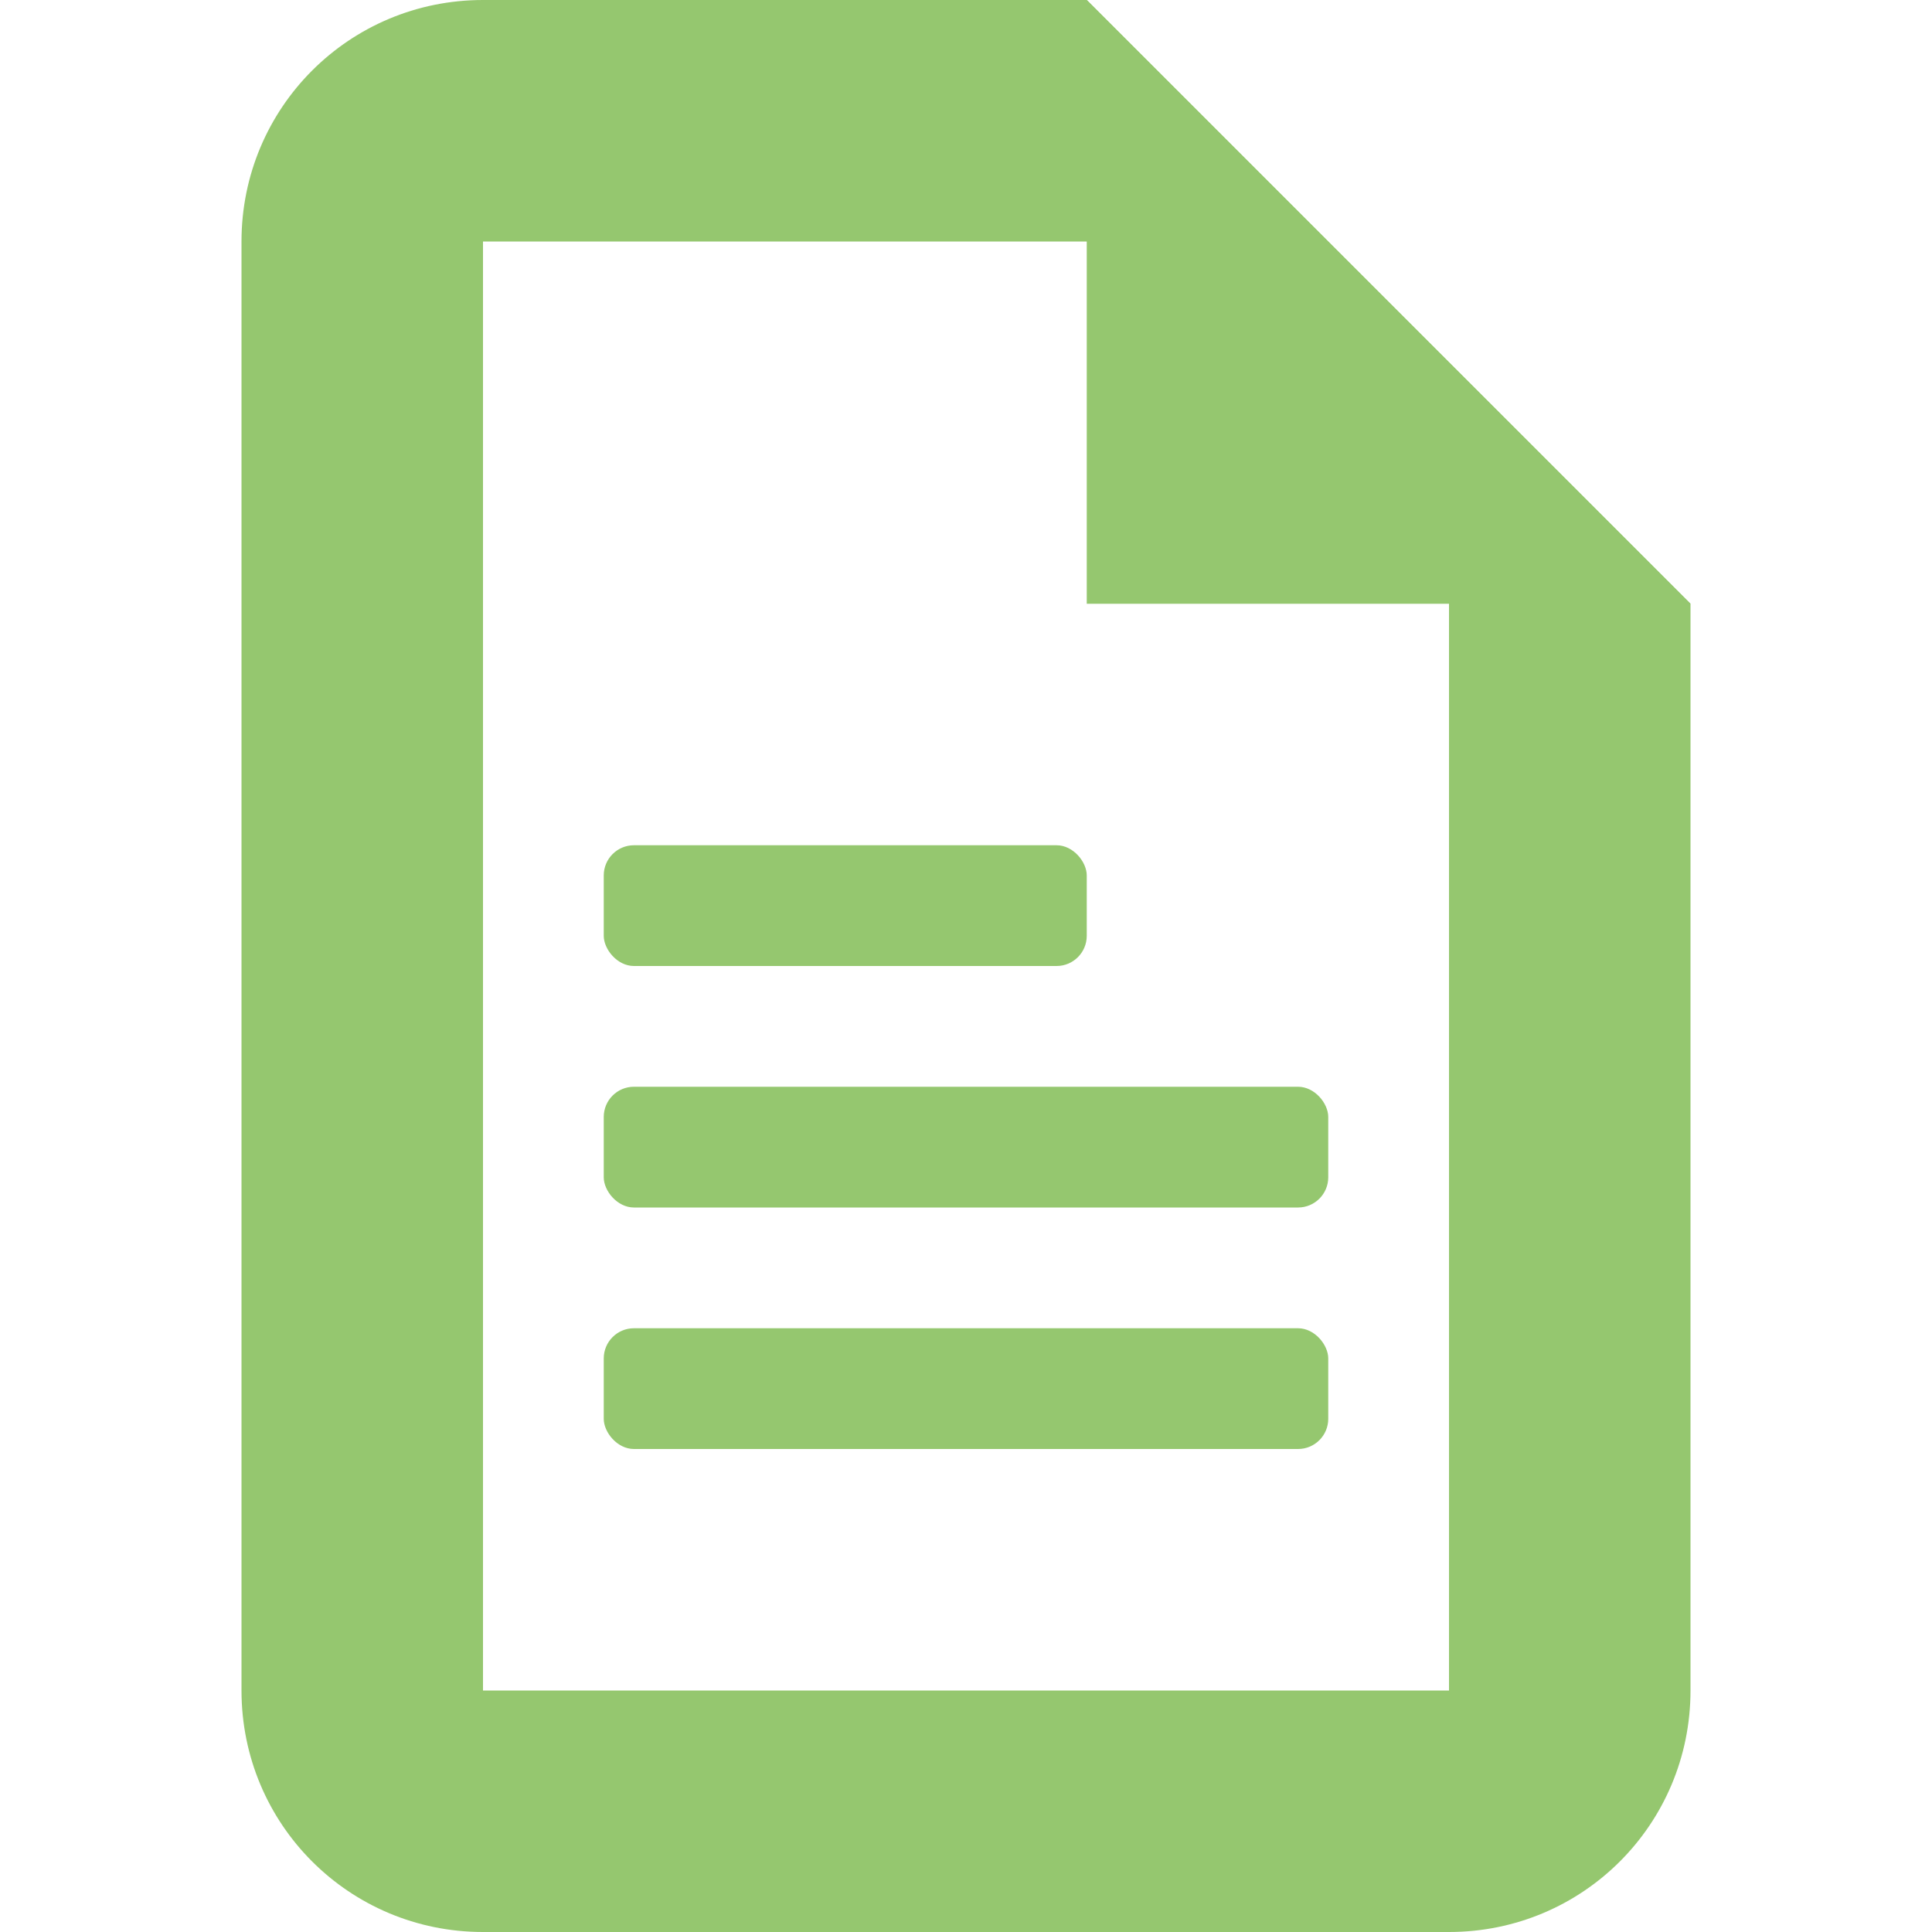 <svg xmlns="http://www.w3.org/2000/svg" viewBox="0 0 16 16">
 <g transform="translate(0,-1036.362)">
  <g transform="translate(0,1036.362)" style="fill:#95c76f;opacity:1;fill-opacity:1">
   <path d="M 4,0 C 2.892,0 2,0.892 2,2 l 0,12 c 0,1.108 0.892,2 2,2 l 8,0 c 1.108,0 2,-0.892 2,-2 L 14,5 9,0 z m 0,2 6,0 1,1 1,1 0,10 -8,0 z" style="fill:#95c76f;stroke:none"/>
   <path d="m 9 0 0 5 5 0 z" style="fill:#95c76f;stroke:none"/>
   <rect rx="0.25" y="7" x="5" height="1" width="4" style="fill:#95c76f;stroke:none"/>
   <rect width="6" height="1" x="5" y="9" rx="0.25" style="fill:#95c76f;stroke:none"/>
   <rect rx="0.25" y="11" x="5" height="1" width="6" style="fill:#95c76f;stroke:none"/>
  </g>
 </g>
</svg>
